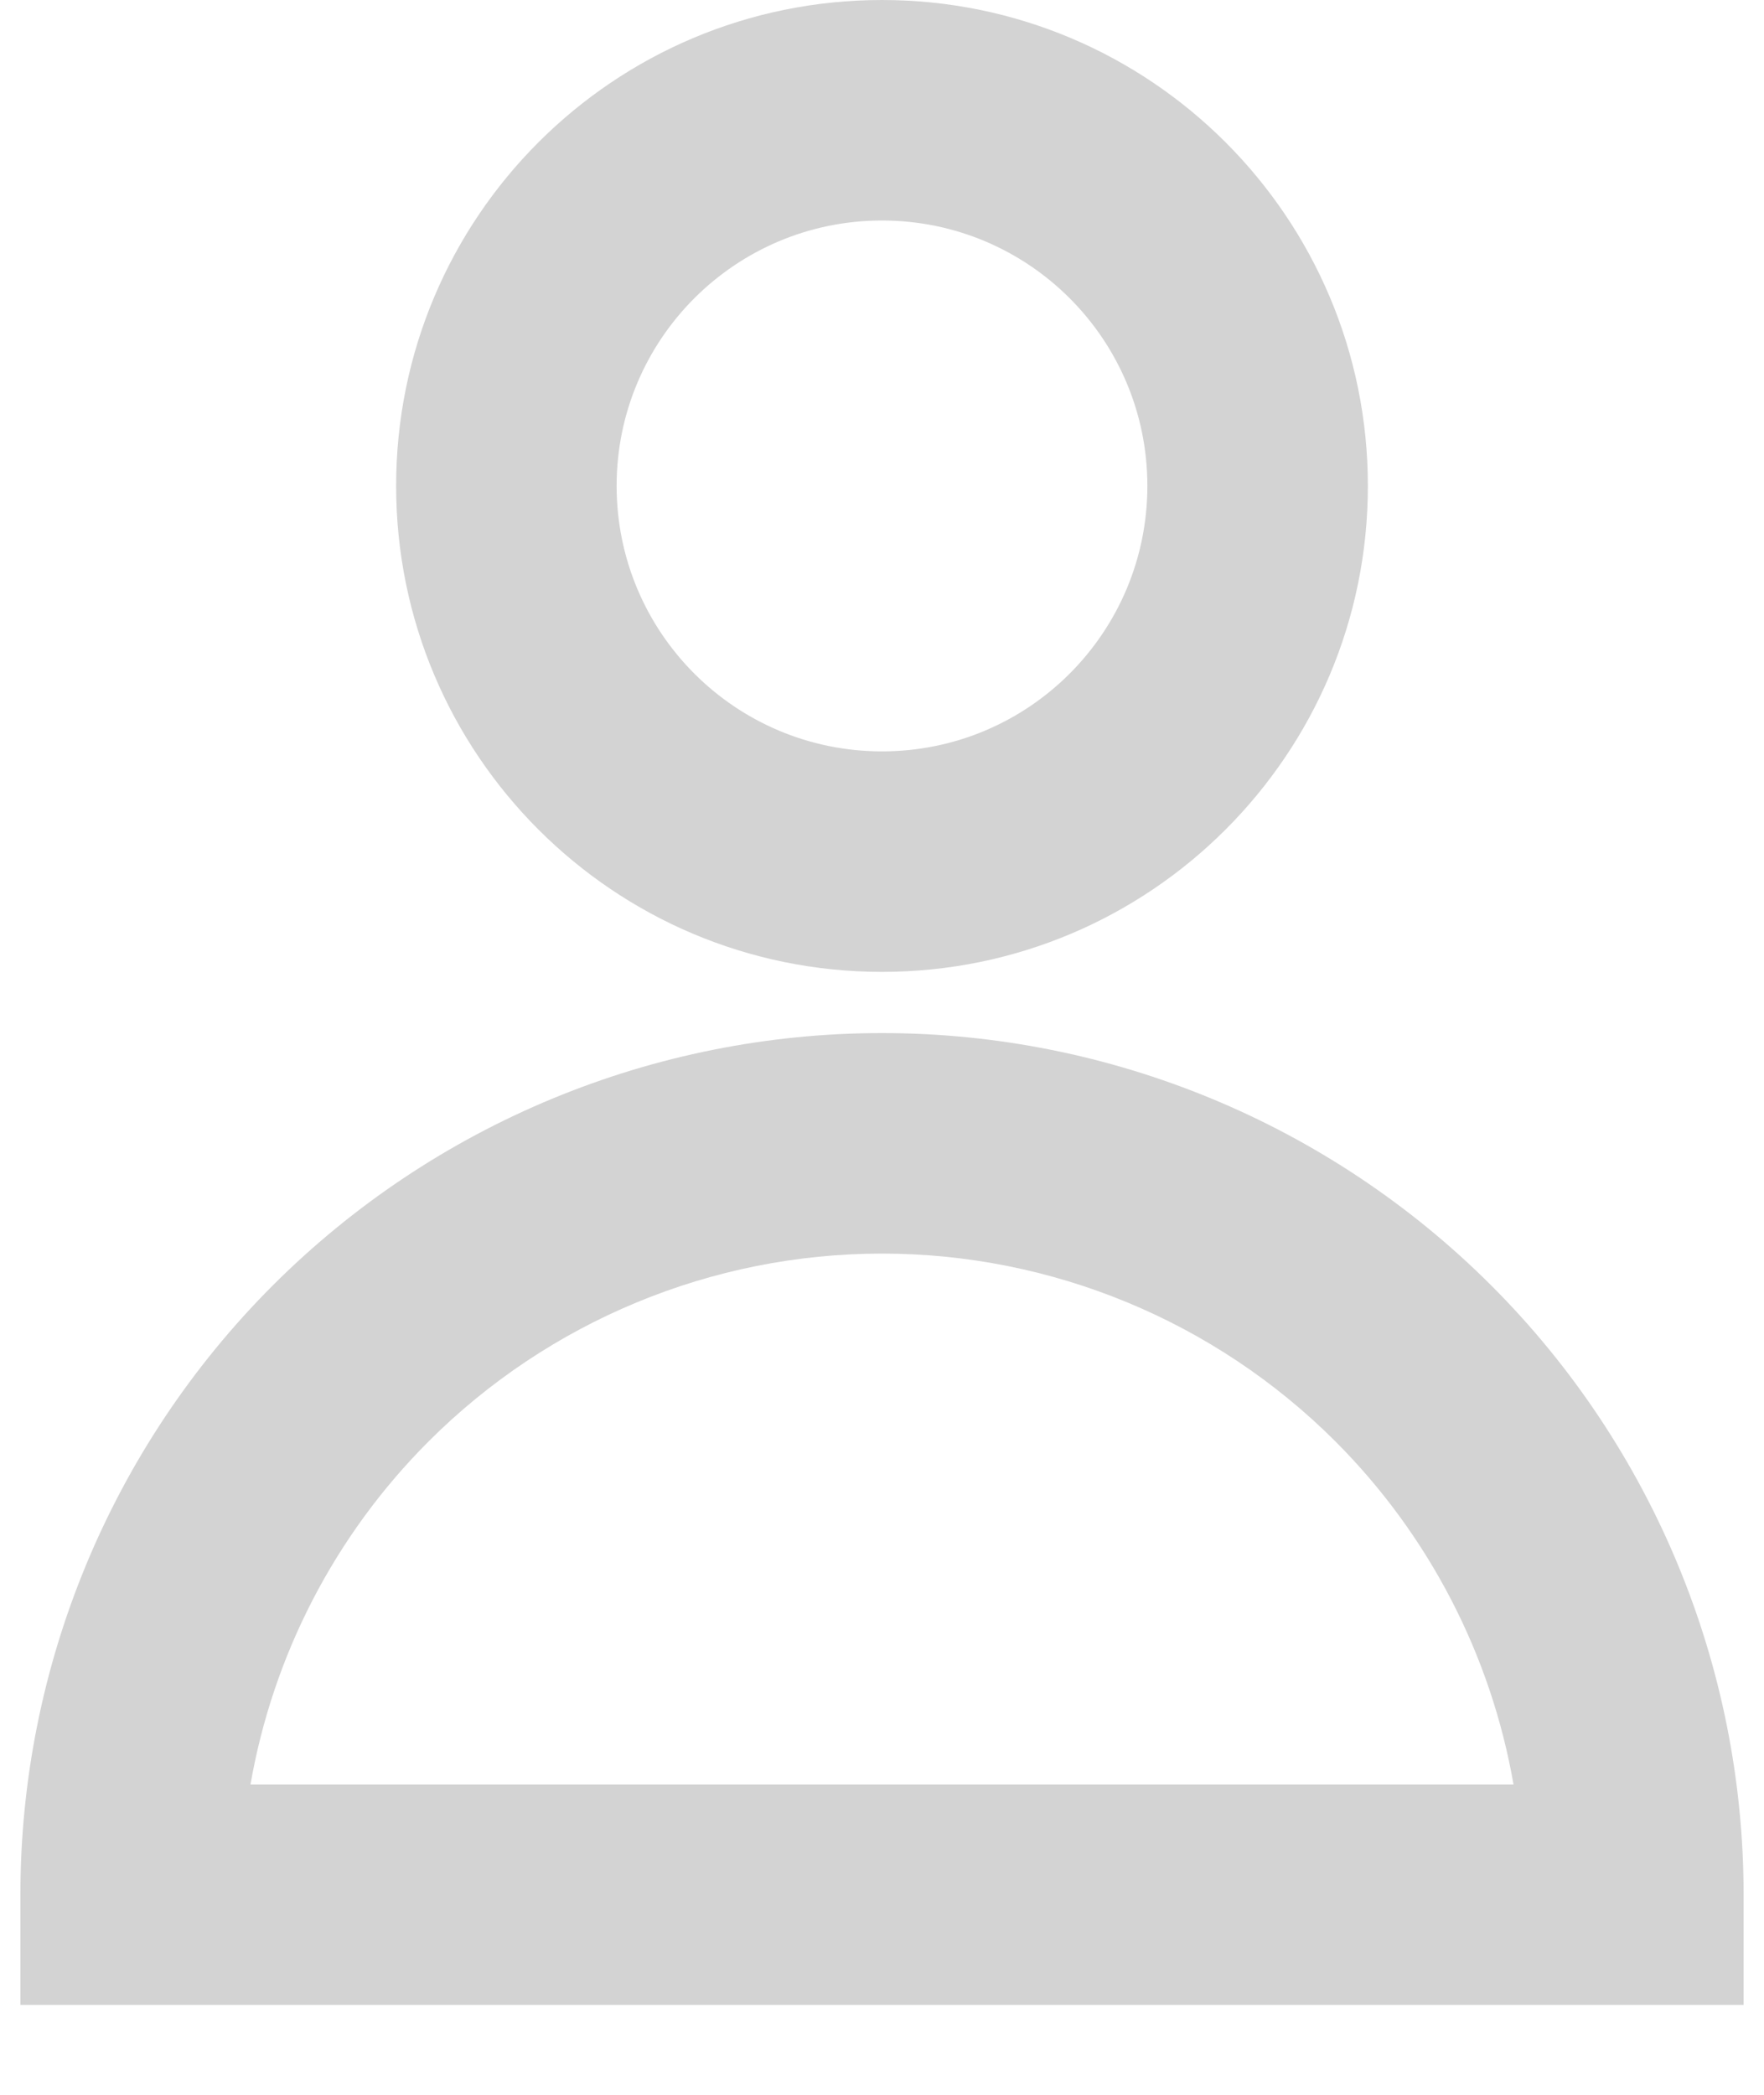 <svg width="16" height="19" viewBox="0 0 16 19" fill="none" xmlns="http://www.w3.org/2000/svg">
<path fill-rule="evenodd" clip-rule="evenodd" d="M8 2C6.67 2 5.593 3.078 5.593 4.407C5.593 5.737 6.67 6.815 8 6.815C9.33 6.815 10.407 5.737 10.407 4.407C10.407 3.078 9.33 2 8 2ZM3.593 4.407C3.593 1.973 5.566 0 8 0C10.434 0 12.407 1.973 12.407 4.407C12.407 6.842 10.434 8.815 8 8.815C5.566 8.815 3.593 6.842 3.593 4.407Z" fill="#D3D3D3"/>
<path fill-rule="evenodd" clip-rule="evenodd" d="M2.474 11.659C3.94 10.194 5.927 9.37 8 9.37C10.073 9.37 12.06 10.194 13.526 11.659C14.992 13.125 15.815 15.113 15.815 17.185V18.185L0.185 18.185L0.185 17.185C0.185 15.113 1.009 13.125 2.474 11.659ZM8 11.37C6.458 11.37 4.979 11.983 3.888 13.073C3.036 13.925 2.476 15.014 2.272 16.185L13.728 16.185C13.524 15.014 12.963 13.925 12.112 13.073C11.021 11.983 9.542 11.37 8 11.37Z" fill="#D3D3D3"/>
</svg>
